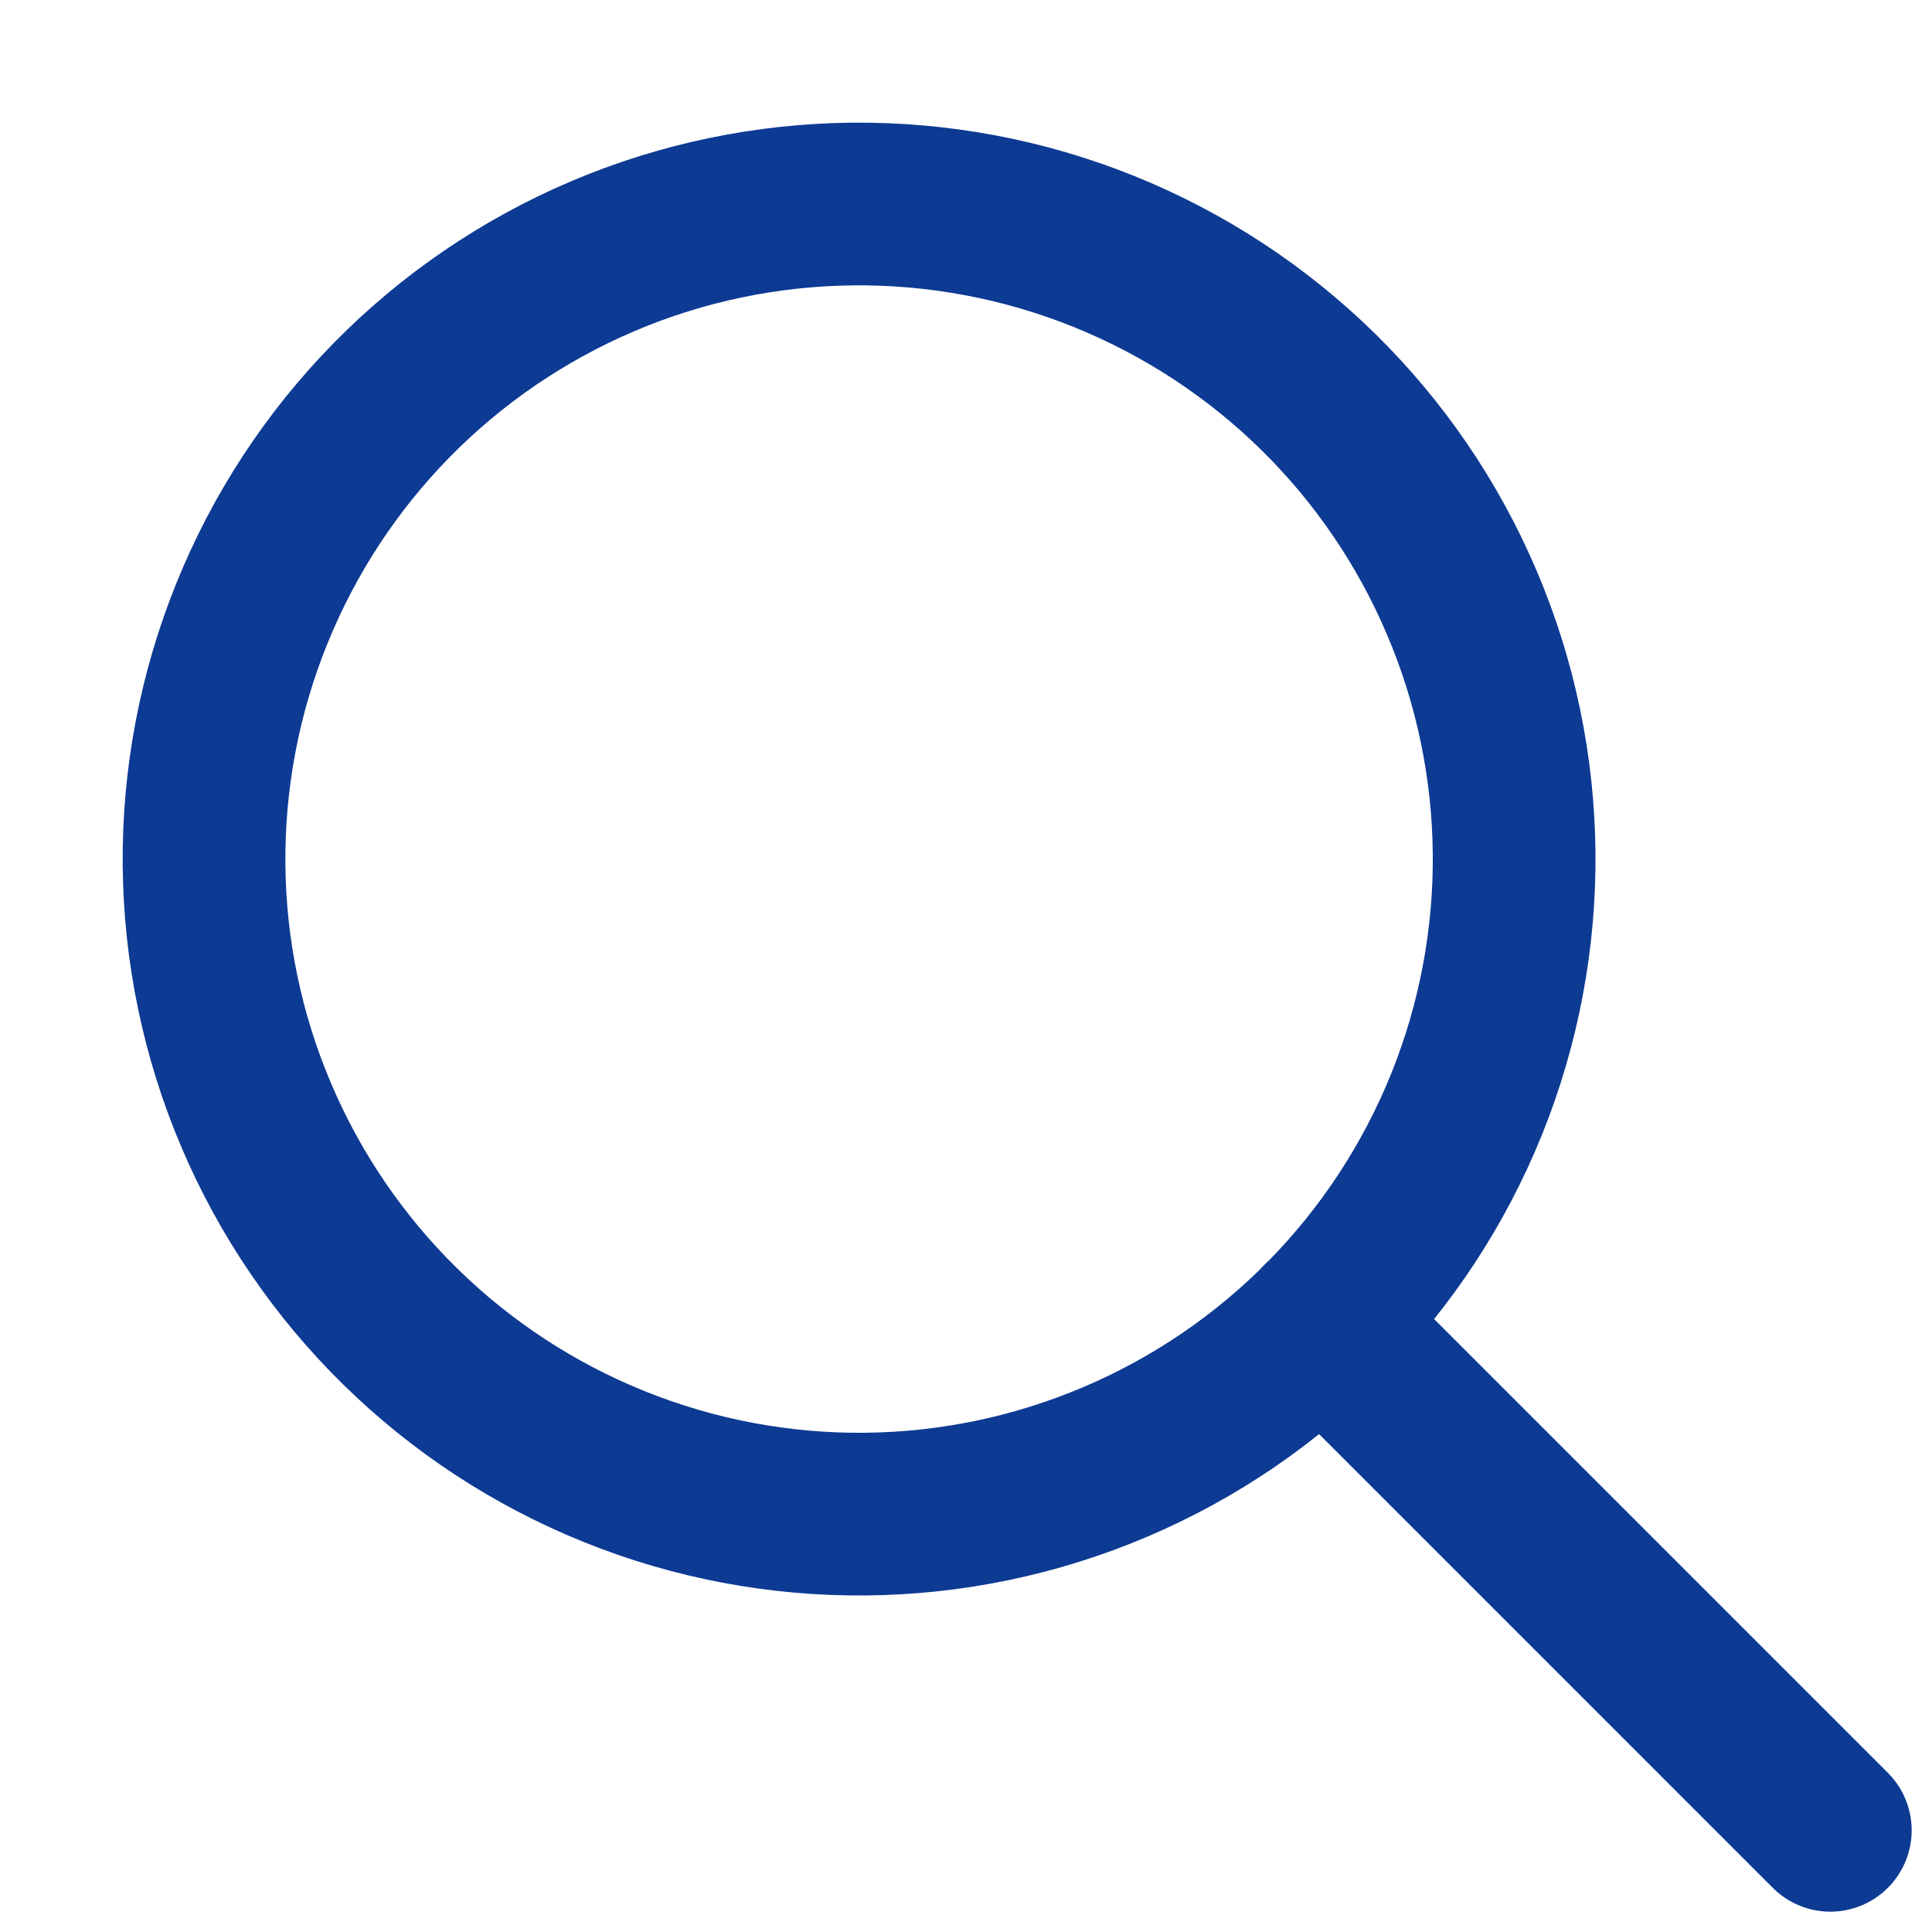 <svg width="19" height="19" viewBox="0 0 19 19" fill="none" xmlns="http://www.w3.org/2000/svg">
<path d="M2.52 10.968C3.188 12.54 4.454 13.783 6.038 14.422C7.622 15.062 9.396 15.046 10.968 14.377C12.541 13.709 13.783 12.443 14.423 10.859C15.062 9.275 15.046 7.501 14.377 5.929C13.709 4.356 12.444 3.114 10.859 2.474C9.275 1.835 7.501 1.851 5.929 2.519C4.356 3.188 3.114 4.453 2.475 6.038C1.835 7.622 1.851 9.396 2.52 10.968V10.968Z" stroke="#0D3A93" stroke-width="1.6" stroke-linecap="round" stroke-linejoin="round"/>
<path d="M13.003 13.003L18 18" stroke="#0D3A93" stroke-width="1.6" stroke-linecap="round" stroke-linejoin="round"/>
</svg>
